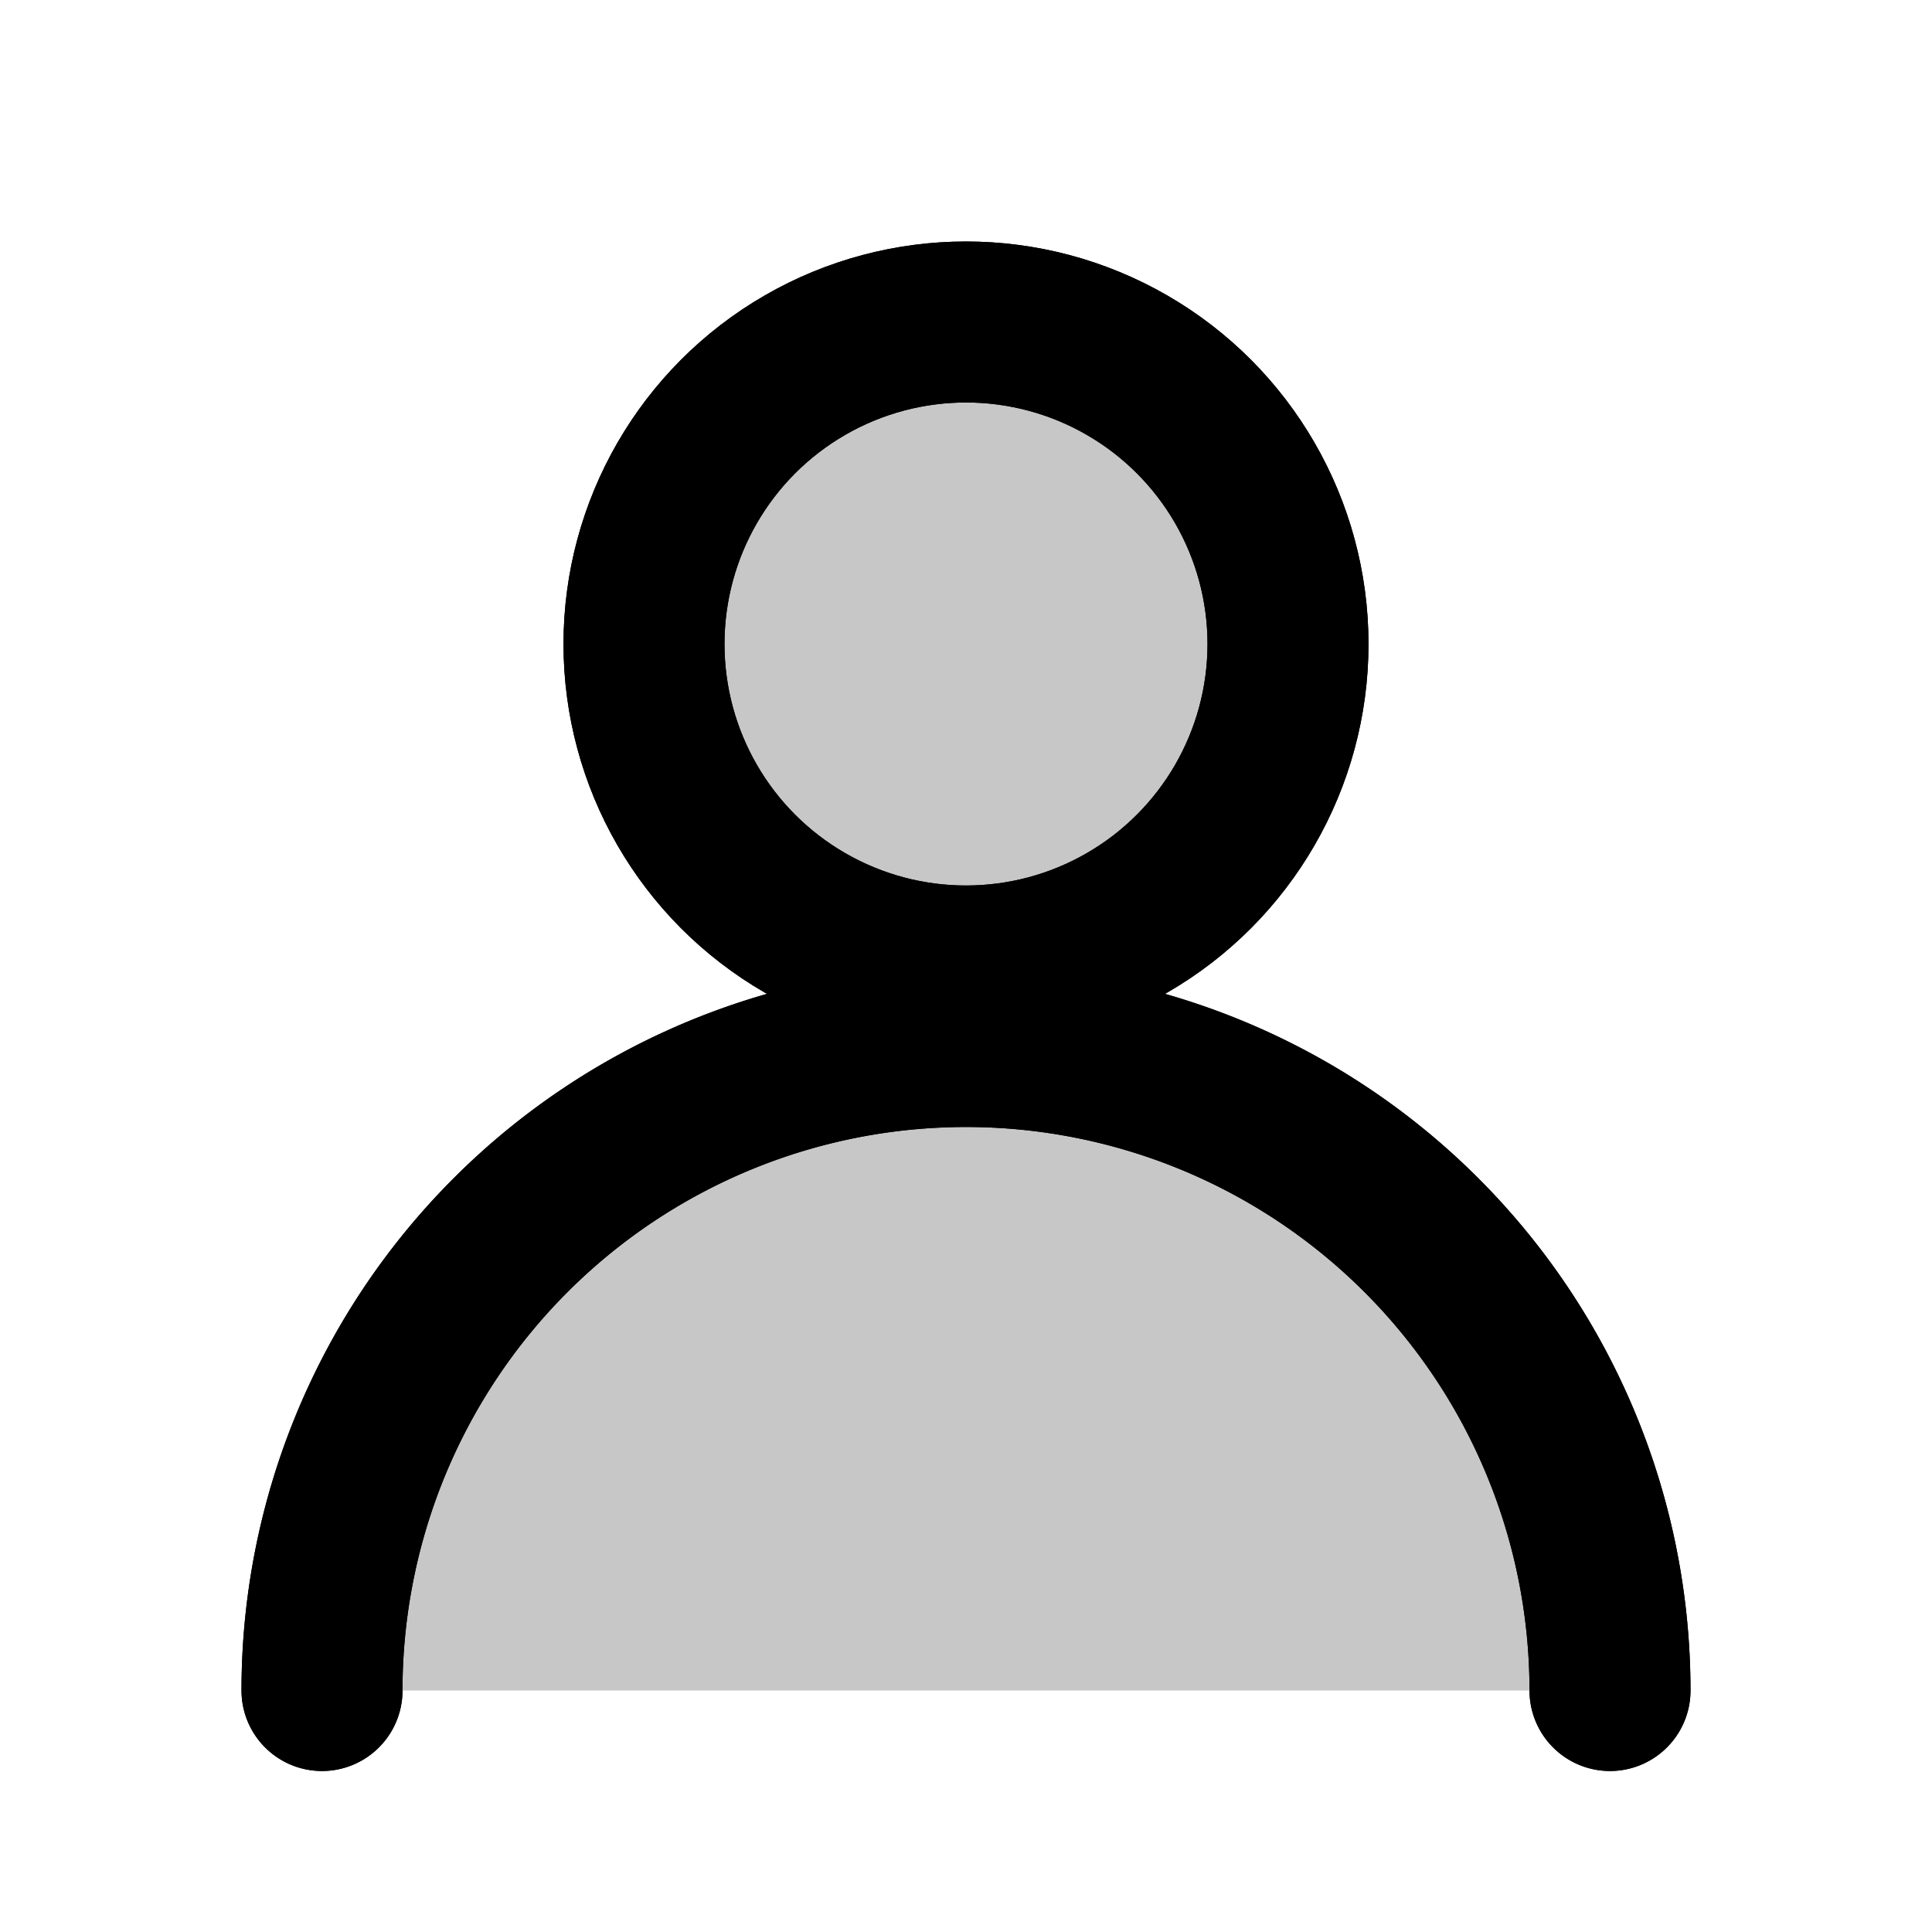 <svg xmlns="http://www.w3.org/2000/svg" viewBox="0 0 24 24" fill="none" stroke="currentColor" stroke-width="2" stroke-linecap="round" stroke-linejoin="round"><g fill="currentColor" fill-opacity="0.22"><circle cx="12" cy="8" r="4"/><path d="M4 21a8 8 0 0 1 16 0"/></g><circle cx="12" cy="8" r="4"/><path d="M4 21a8 8 0 0 1 16 0"/></svg>